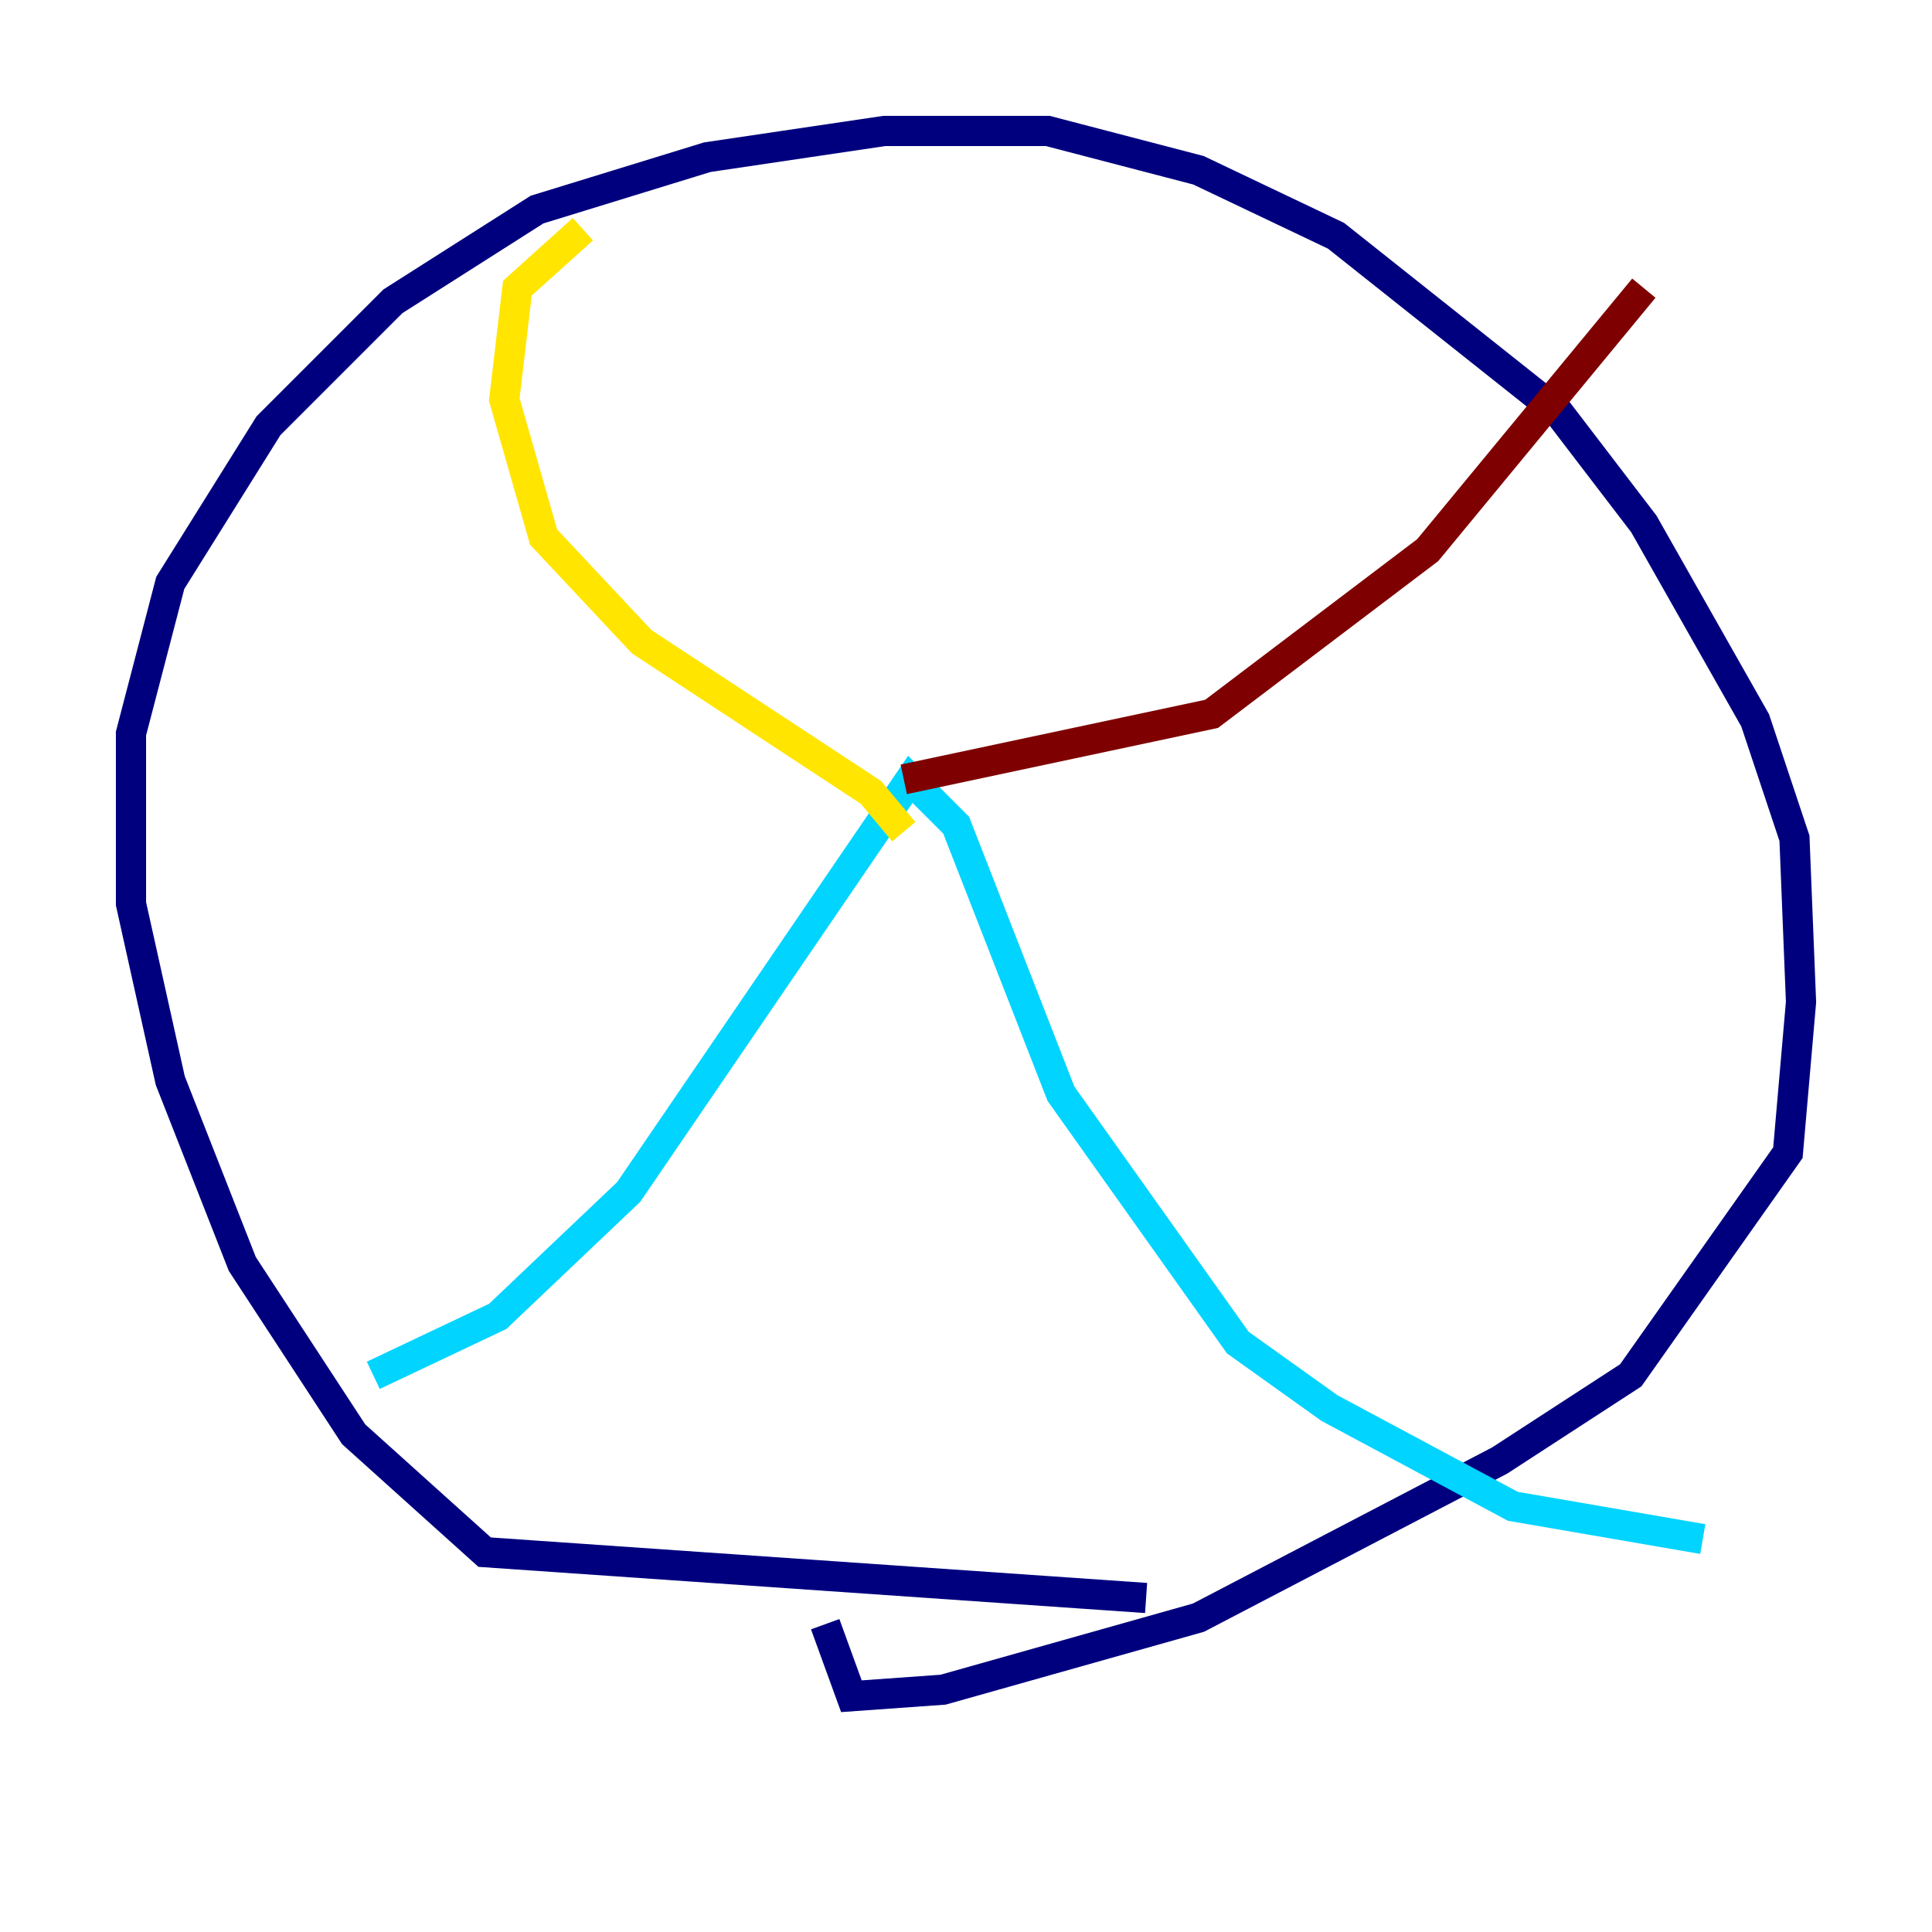 <?xml version="1.0" encoding="utf-8" ?>
<svg baseProfile="tiny" height="128" version="1.2" viewBox="0,0,128,128" width="128" xmlns="http://www.w3.org/2000/svg" xmlns:ev="http://www.w3.org/2001/xml-events" xmlns:xlink="http://www.w3.org/1999/xlink"><defs /><polyline fill="none" points="75.932,105.871 32.108,102.834 23.43,95.024 16.054,83.742 11.281,71.593 8.678,59.878 8.678,48.597 11.281,38.617 17.79,28.203 26.034,19.959 35.58,13.885 46.861,10.414 58.576,8.678 69.424,8.678 79.403,11.281 88.515,15.62 103.268,27.336 108.909,34.712 116.285,47.729 118.888,55.539 119.322,66.386 118.454,76.366 108.041,91.119 99.363,96.759 79.403,107.173 62.481,111.946 56.407,112.38 54.671,107.607" stroke="#00007f" stroke-width="2" /><polyline fill="none" points="24.732,91.119 32.976,87.214 41.654,78.969 60.312,51.634 63.349,54.671 70.291,72.461 82.007,88.949 88.081,93.288 100.231,99.797 112.814,101.966" stroke="#00d4ff" stroke-width="2" /><polyline fill="none" points="59.878,55.105 57.709,52.502 42.522,42.522 36.014,35.58 33.41,26.468 34.278,19.091 38.617,15.186" stroke="#ffe500" stroke-width="2" /><polyline fill="none" points="59.878,51.634 80.271,47.295 94.59,36.447 108.909,19.091" stroke="#7f0000" stroke-width="2" /></svg>